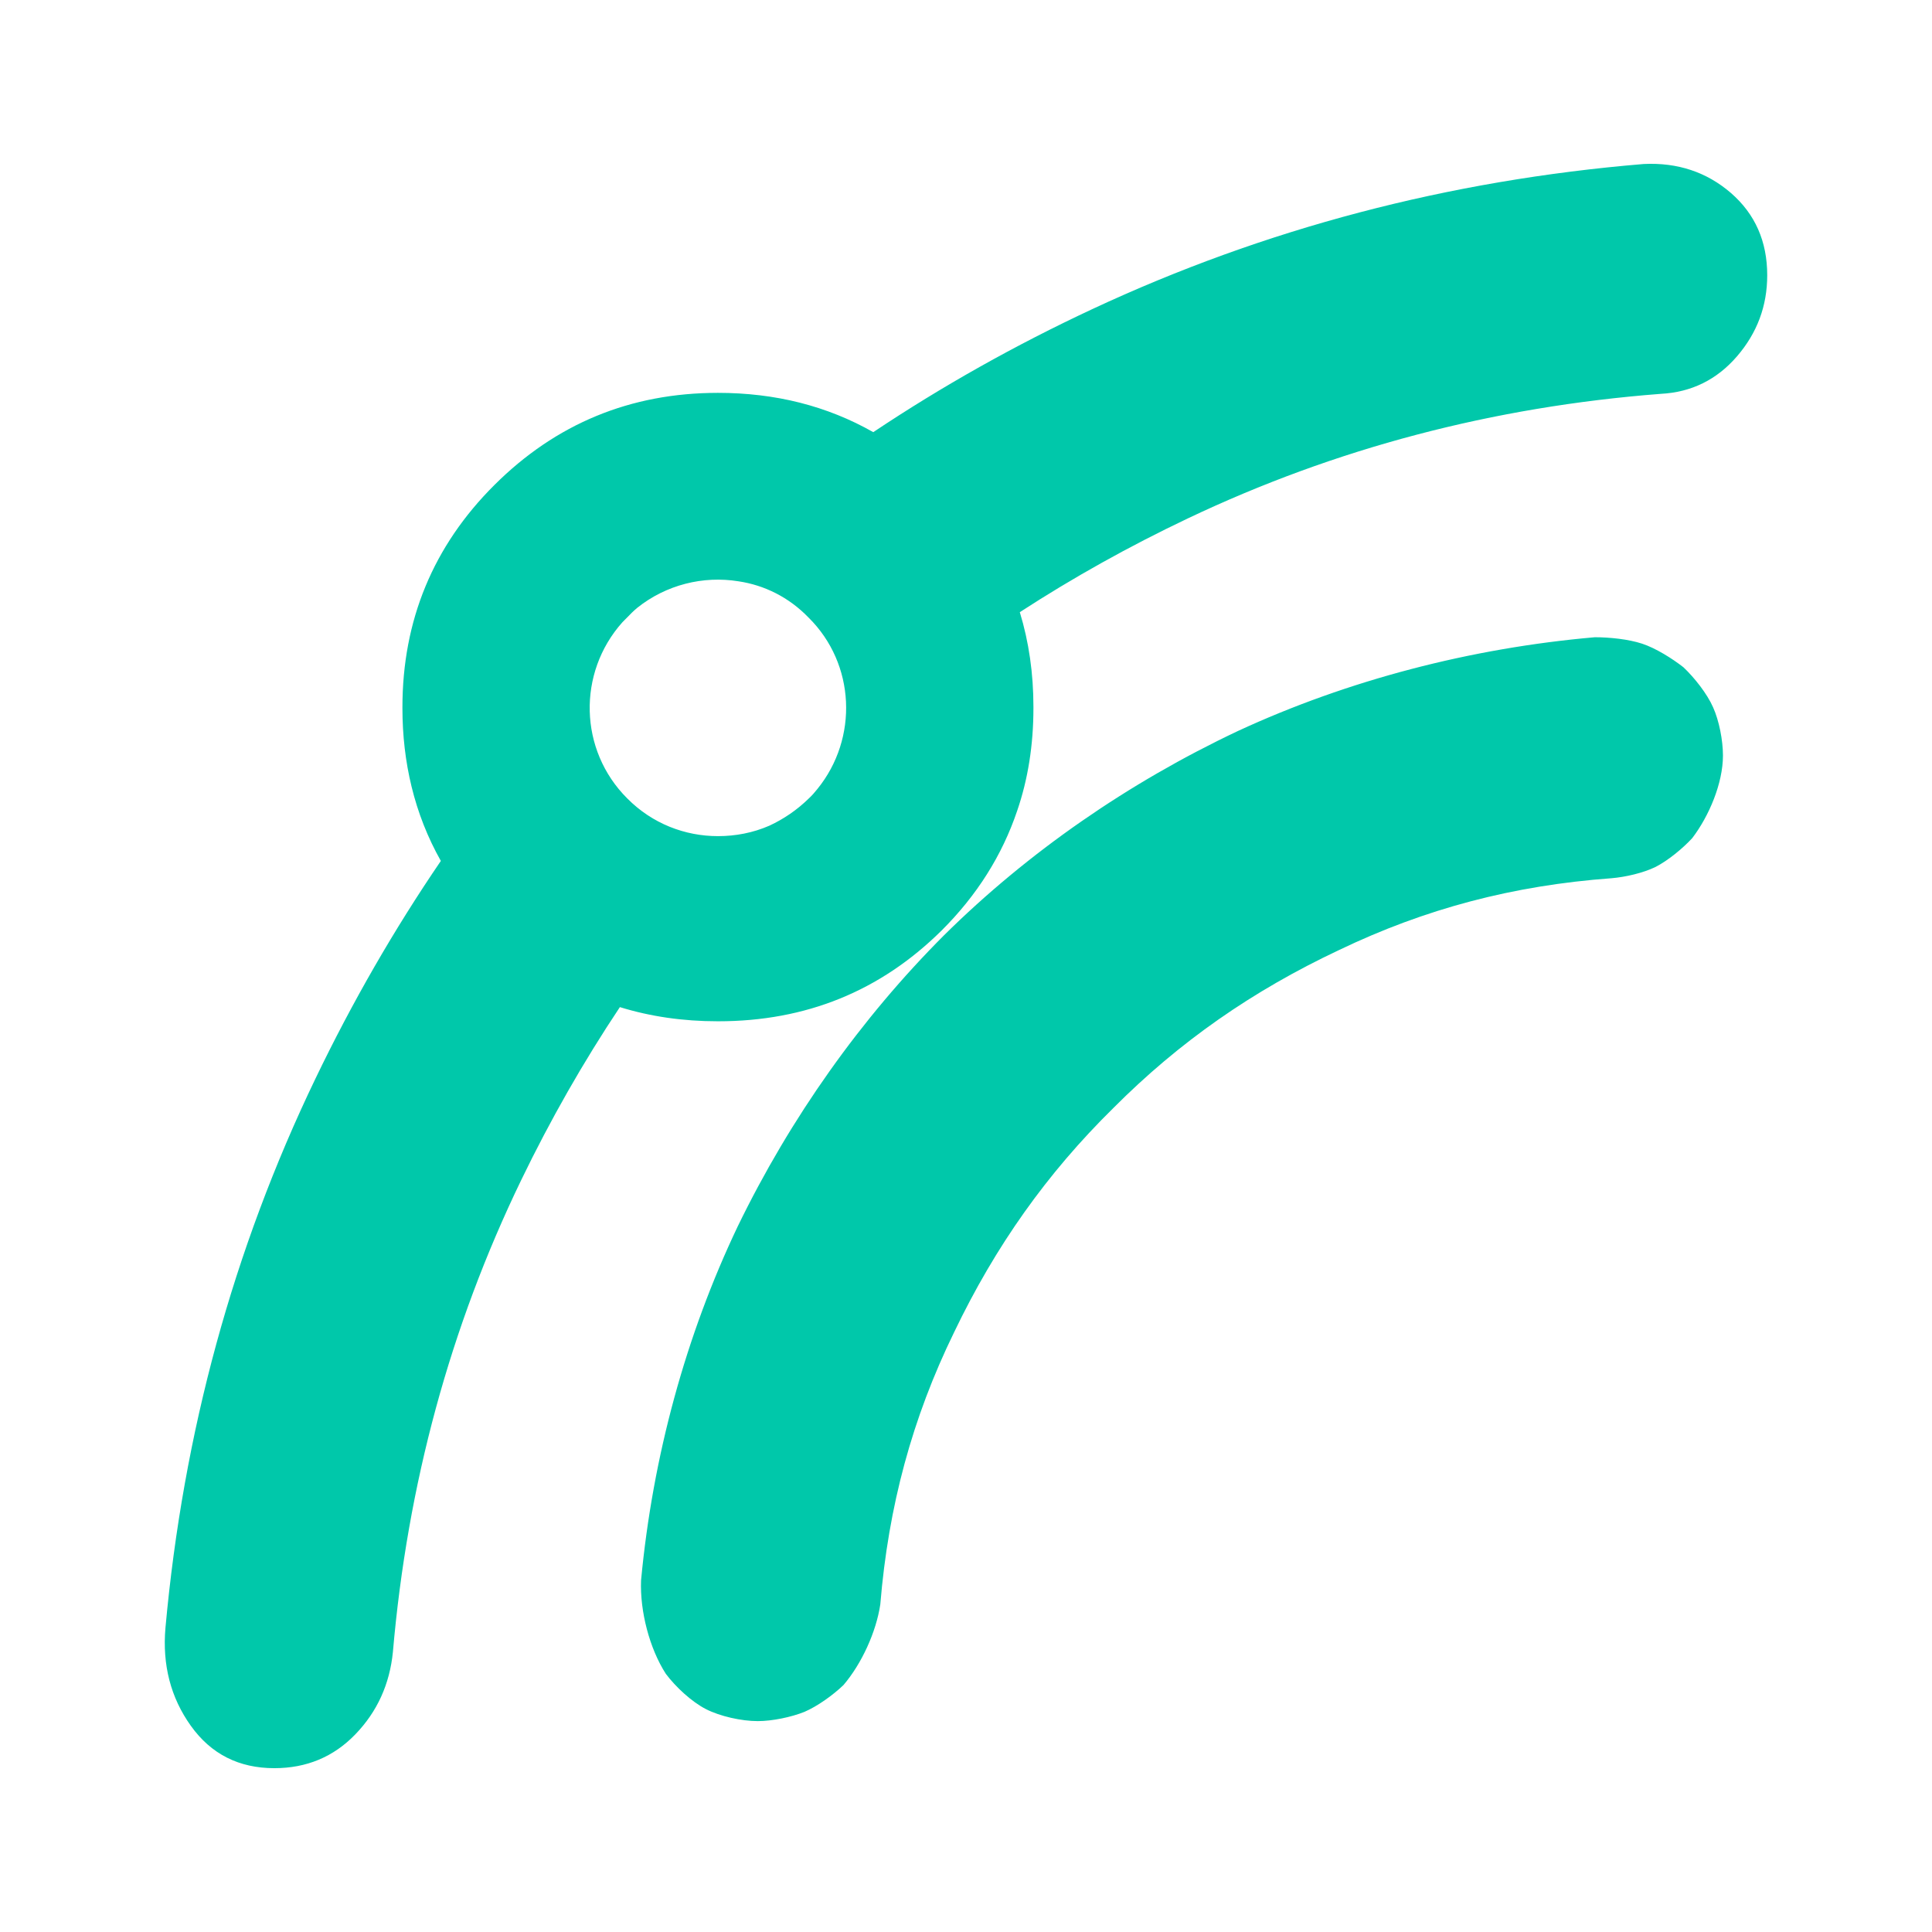 <svg height="48" viewBox="0 -960 960 960" width="48" xmlns="http://www.w3.org/2000/svg"><path fill="rgb(0, 200, 170)" d="m94.834-102.44c-10.018-14.03-14.226-30.26-12.623-48.69 8.816-96.99 33.663-187.96 74.541-272.92 18.314-38.067 39.081-74.119 62.301-108.16-6.529-11.581-11.381-23.886-14.56-36.96-3.011-12.36-4.528-25.38-4.528-38.89v-.48c0-43.15 15.246-80.14 45.739-110.5 30.469-30.36 67.506-45.75 111.041-45.75 28.525 0 54.251 6.505 77.177 19.528 34.217-22.844 70.472-43.213 108.763-61.108 85.762-40.04 177.135-64.09 274.12-72.14 16.831-.8 31.259 4.03 43.282 14.4 12.023 10.46 18.034 24.05 18.034 40.9 0 15.24-5.01 28.66-15.029 40.28-10.018 11.62-22.642 17.84-37.872 18.63-83.357 6.42-161.706 27.06-235.046 61.92-29.177 13.873-56.991 29.395-83.441 46.565 4.512 14.749 6.768 30.433 6.768 47.025v.5.23c0 18.26-2.704 35.3-8.087 50.97-7.445 22.05-19.965 41.97-37.582 59.5-30.469 30.12-67.435 45.06-110.946 45.06-.048 0-.094 0-.141 0-.048 0-.095 0-.143 0-17.214 0-33.413-2.341-48.593-7.038-18.134 27.202-34.488 55.874-49.063 86.018-35.267 72.94-56.507 151.09-63.721 234.44-1.602 16.03-7.815 29.66-18.635 40.874-10.821 11.221-24.247 16.836-40.277 16.836-17.633 0-31.459-7.01-41.479-21.04zm216.858-460.82c12.45 12.58 28.739 18.73 45.053 18.73 8.725 0 17.427-1.64 25.583-5.21 7.09-3.3 13.753-7.81 19.563-13.52 1.541-1.4 2.964-3.07 4.316-4.75 20.367-25.14 18.874-62.11-4.435-85.12-9.84-10.18-22.051-16.12-34.784-18.02-17.524-2.85-35.994 1.66-50.482 13.28-1.708 1.43-3.343 3.08-4.933 4.74-.806.72-1.588 1.68-2.346 2.37-22.408 25.14-21.578 63.56 2.465 87.5zm19.142 434.96c-8.071-12.54-12.912-31.08-12.295-46.42 5.798-61.57 22.218-121.74 48.06-175.95 26.123-53.79 61.112-103.2 102.537-144.65 41.703-41.24 91.538-75.72 145.934-101.43 54.676-25.3 115.807-41.24 177.397-46.61 7.353 0 16.738.98 23.432 3.18 6.755 2.19 15.005 7.38 20.603 11.75 5.479 5.19 11.777 13.16 14.745 19.93 2.95 6.57 4.881 16.34 4.881 23.91 0 13.75-6.893 30.09-15.263 41.05-4.781 5.19-12.073 11.16-18.271 14.34-6.197 2.99-14.825 4.99-21.878 5.59-48.876 3.58-92.514 15.13-135.294 35.65-43.158 20.33-79.423 45.64-112.18 78.51-33.018 32.49-58.581 68.55-79.124 111.39-20.823 42.65-32.679 86.47-36.704 135.3-2.053 13.74-9.285 29.49-18.291 40.05-5.18 4.97-12.933 10.56-19.448 13.34-6.495 2.6-15.92 4.58-23.153 4.58-8.13 0-18.77-2.39-25.764-5.97-7.014-3.59-14.983-10.95-19.924-17.54z"/></svg>